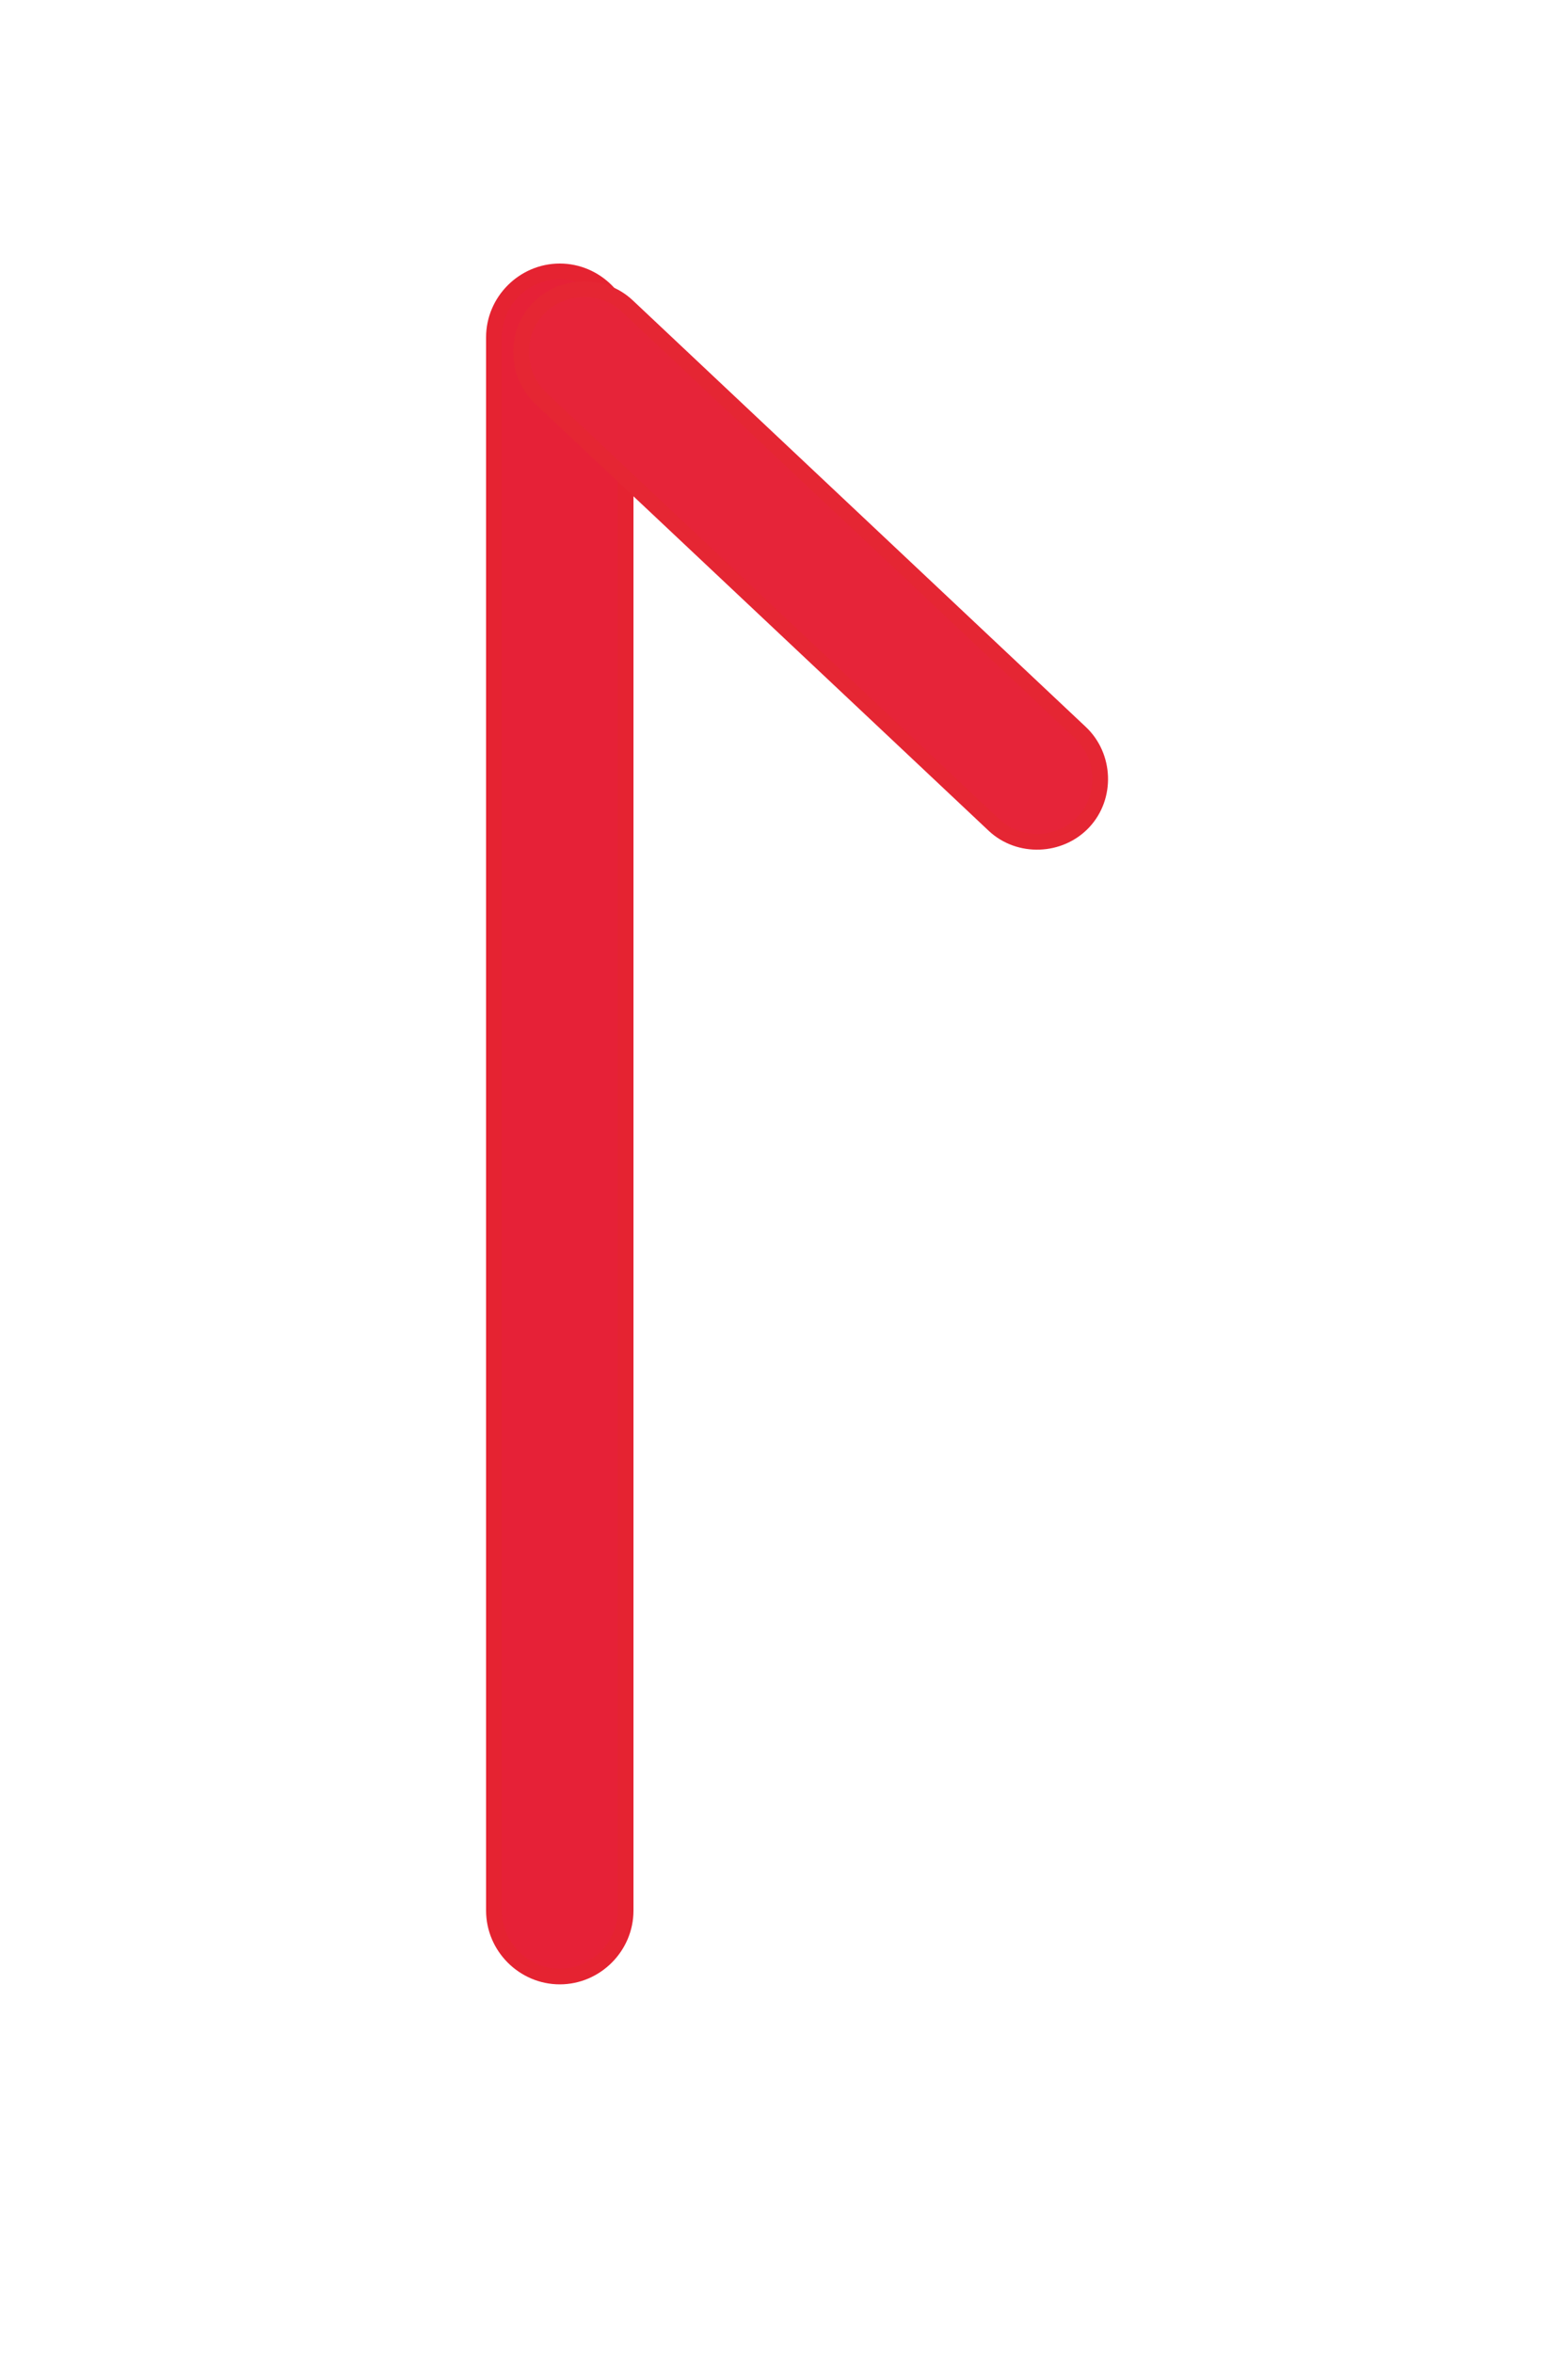 <?xml version="1.0" encoding="utf-8"?>
<!-- Generator: Adobe Illustrator 27.4.1, SVG Export Plug-In . SVG Version: 6.00 Build 0)  -->
<svg version="1.1" xmlns="http://www.w3.org/2000/svg" xmlns:xlink="http://www.w3.org/1999/xlink" x="0px" y="0px"
	 viewBox="0 0 100 150" style="enable-background:new 0 0 100 150;" xml:space="preserve">
<style type="text/css">
	.st0{fill:#E62137;stroke:#E52331;stroke-miterlimit:10;}
	.st1{fill:#E62439;stroke:#E52633;stroke-miterlimit:10;}
</style>
<g id="Слой_1">
</g>
<g id="Слой_2">
	<g id="Слой_5">
		<path class="st0" d="M35.7,126L35.7,126c-2.3,0-4.2-1.9-4.2-4.2V21.5c0-2.3,1.9-4.2,4.2-4.2h0c2.3,0,4.2,1.9,4.2,4.2v100.3
			C39.9,124.1,38,126,35.7,126z"/>
		<path class="st1" d="M69.1,52.4L69.1,52.4c1.5-1.6,1.4-4.2-0.2-5.7L40,19.5c-1.6-1.5-4.2-1.4-5.7,0.2l0,0
			c-1.5,1.6-1.4,4.2,0.2,5.7l28.9,27.2C65,54.1,67.6,54,69.1,52.4z"/>
	</g>
	<g id="Слой_3">
	</g>
</g>
</svg>
